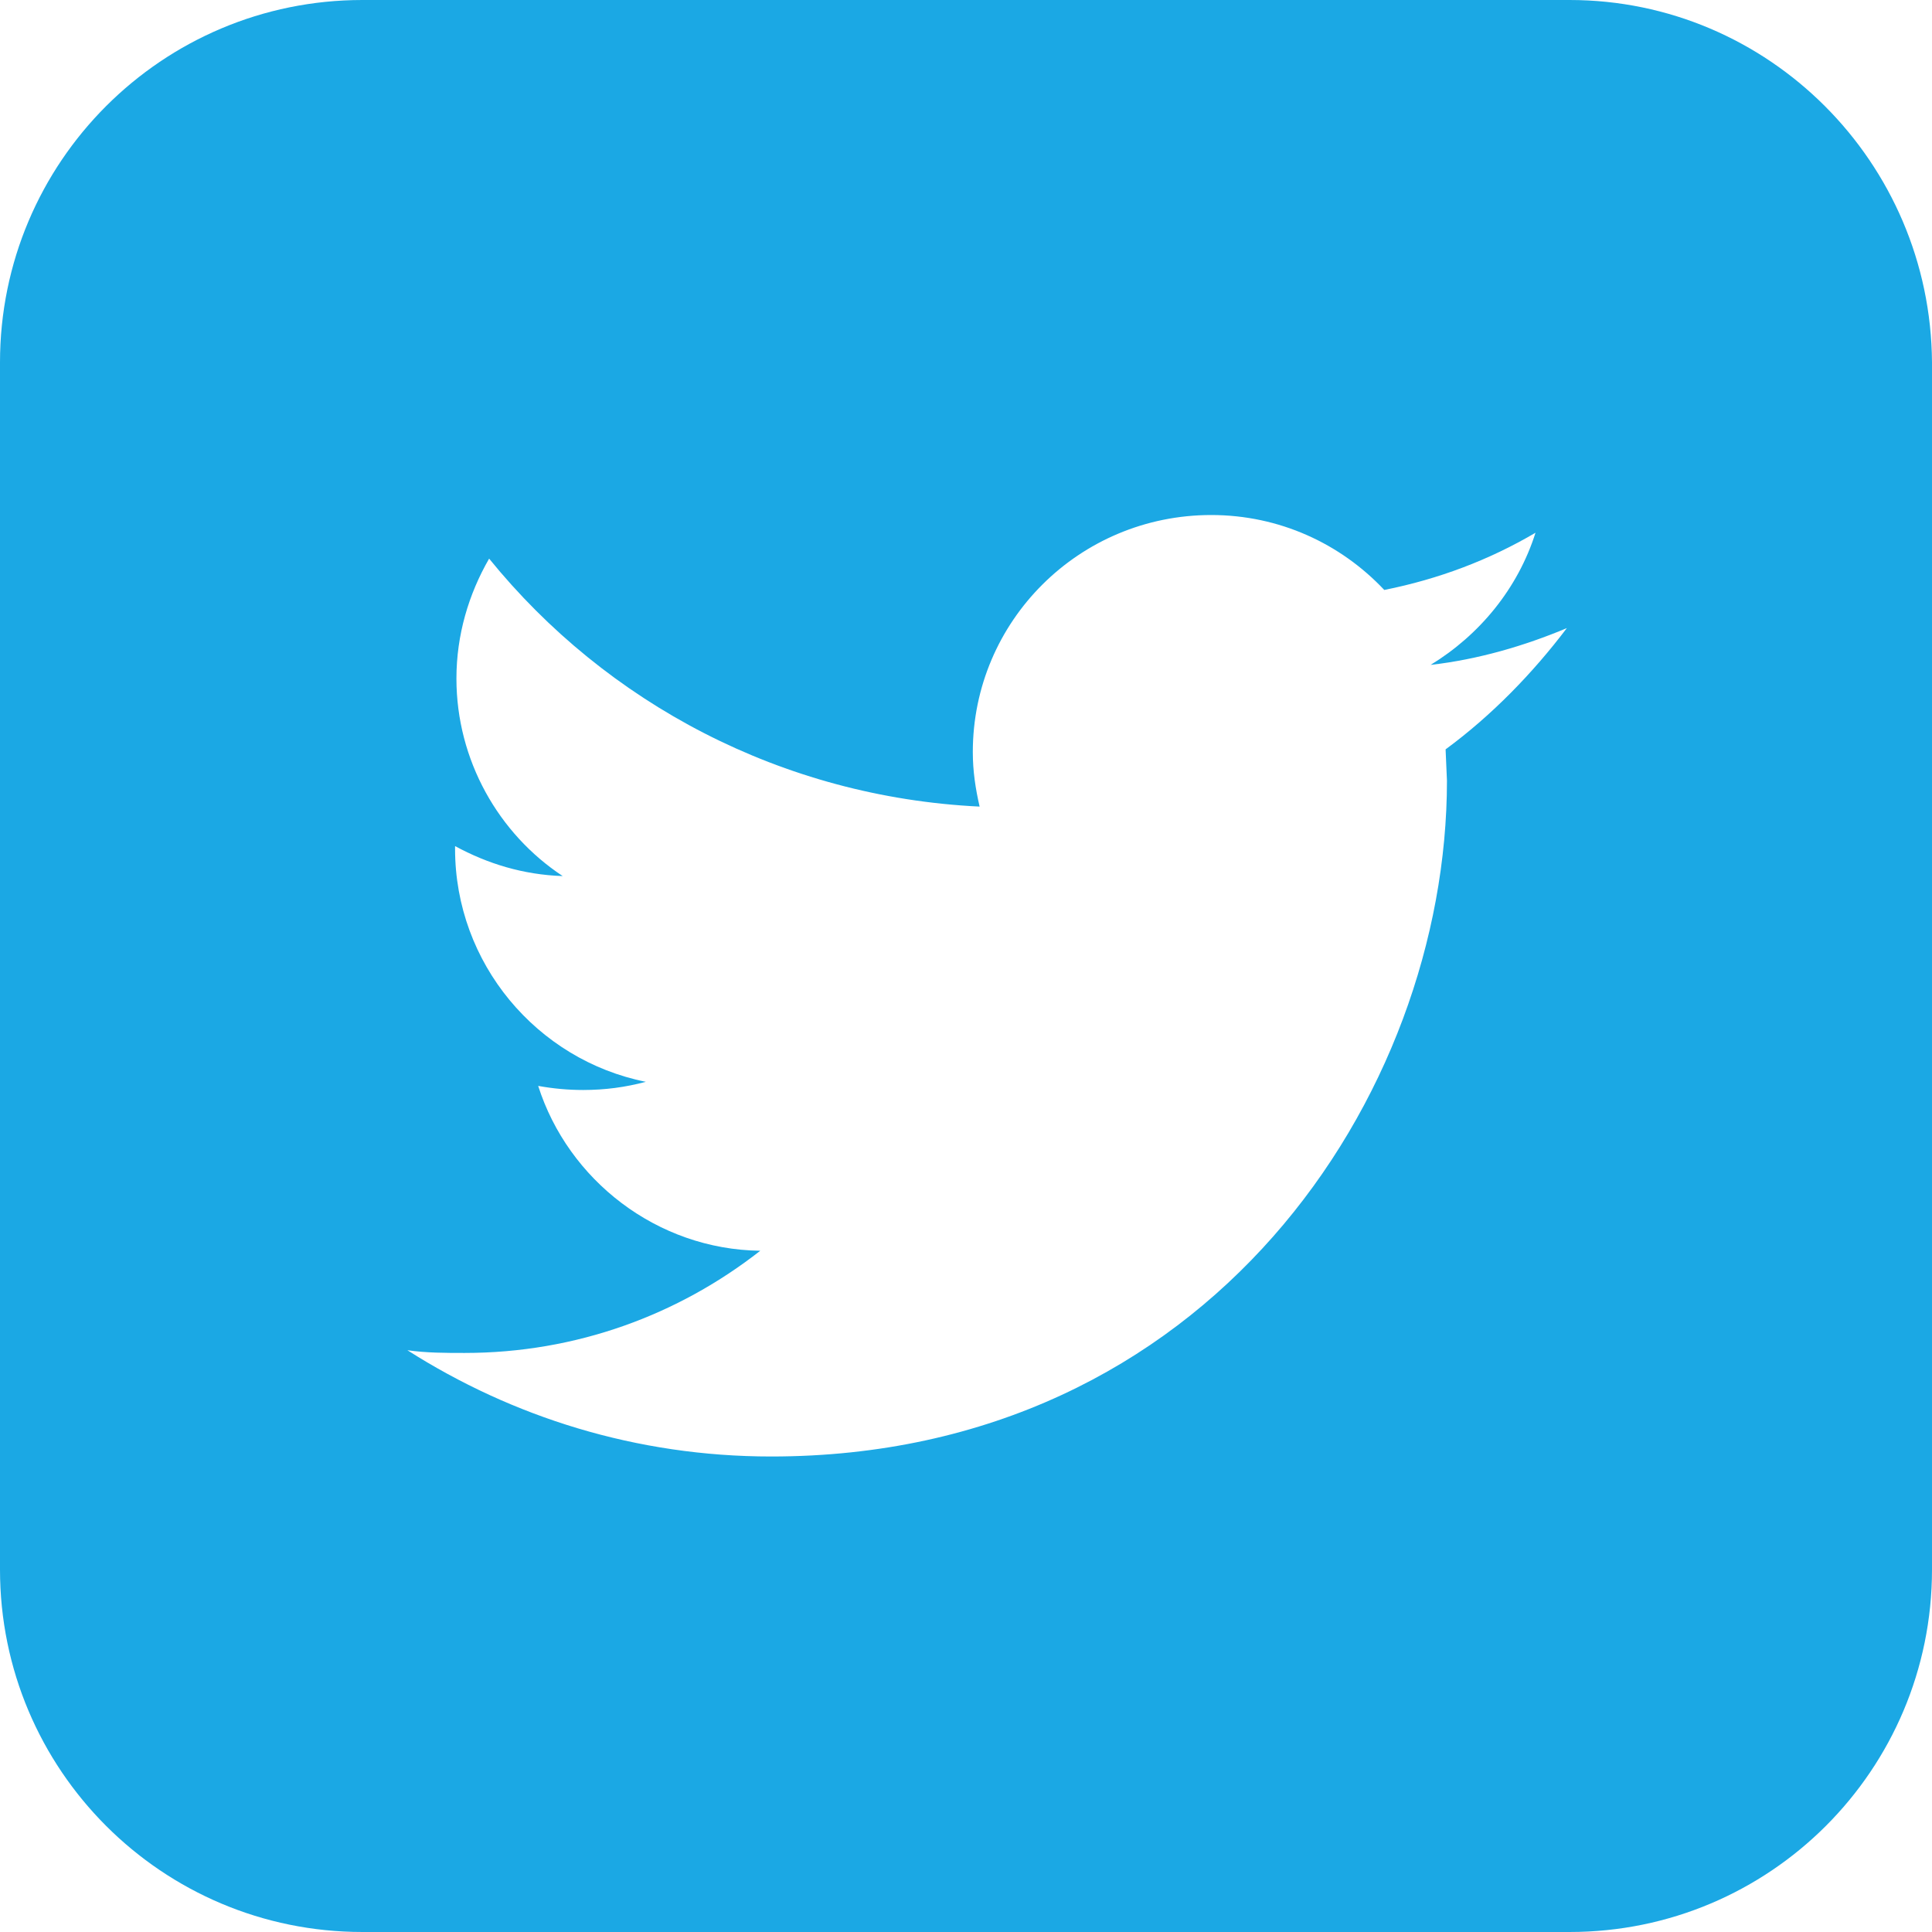 <?xml version="1.0" encoding="UTF-8" standalone="no"?>
<!-- Generator: Adobe Illustrator 18.1.1, SVG Export Plug-In . SVG Version: 6.00 Build 0)  -->

<svg
   xmlns:dc="http://purl.org/dc/elements/1.1/"
   xmlns:cc="http://creativecommons.org/ns#"
   xmlns:rdf="http://www.w3.org/1999/02/22-rdf-syntax-ns#"
   xmlns:svg="http://www.w3.org/2000/svg"
   xmlns="http://www.w3.org/2000/svg"
   xmlns:sodipodi="http://sodipodi.sourceforge.net/DTD/sodipodi-0.dtd"
   xmlns:inkscape="http://www.inkscape.org/namespaces/inkscape"
   version="1.1"
   id="Capa_1"
   x="0px"
   y="0px"
   viewBox="0 0 141.8 141.8"
   enable-background="new 0 0 255.1 141.7"
   xml:space="preserve"
   sodipodi:docname="twitter.svg"
   width="141.8"
   height="141.8"
   inkscape:version="0.92.2 (5c3e80d, 2017-08-06)"><defs
     id="defs13" /><sodipodi:namedview
     pagecolor="#ffffff"
     bordercolor="#666666"
     borderopacity="1"
     objecttolerance="10"
     gridtolerance="10"
     guidetolerance="10"
     inkscape:pageopacity="0"
     inkscape:pageshadow="2"
     inkscape:window-width="640"
     inkscape:window-height="480"
     id="namedview11"
     showgrid="false"
     fit-margin-top="0"
     fit-margin-left="0"
     fit-margin-right="0"
     fit-margin-bottom="0"
     inkscape:zoom="1.3014504"
     inkscape:cx="70.850003"
     inkscape:cy="70.950002"
     inkscape:window-x="403"
     inkscape:window-y="89"
     inkscape:window-maximized="0"
     inkscape:current-layer="Capa_1" /><g
     id="g8"
     transform="translate(-56.7)"><g
       id="g6"><g
         id="g4"><path
           d="M 171.9,0 H 83.3 C 68.6,0 56.7,11.9 56.7,26.6 v 88.6 c 0,14.7 11.9,26.6 26.6,26.6 h 88.6 c 14.7,0 26.6,-11.9 26.6,-26.6 V 26.6 C 198.4,11.9 186.5,0 171.9,0 Z m -9.1,55 0.1,2.3 c 0,23.1 -17.5,49.6 -49.6,49.6 -9.9,0 -19,-2.9 -26.7,-7.8 1.4,0.2 2.8,0.2 4.2,0.2 8.2,0 15.7,-2.8 21.7,-7.5 -7.6,-0.1 -14.1,-5.2 -16.3,-12.1 1.1,0.2 2.2,0.3 3.3,0.3 1.6,0 3.1,-0.2 4.6,-0.6 -8,-1.6 -14,-8.7 -14,-17.1 v -0.2 c 2.4,1.3 5,2.1 7.9,2.2 -4.7,-3.1 -7.8,-8.5 -7.8,-14.5 0,-3.2 0.9,-6.2 2.4,-8.8 8.6,10.6 21.5,17.5 36,18.2 -0.3,-1.3 -0.5,-2.6 -0.5,-4 0,-9.6 7.8,-17.4 17.5,-17.4 5,0 9.5,2.1 12.7,5.5 4,-0.8 7.7,-2.2 11.1,-4.2 -1.3,4.1 -4.1,7.5 -7.7,9.7 3.5,-0.4 6.9,-1.4 10,-2.7 -2.5,3.3 -5.5,6.4 -8.9,8.9 z"
           id="path2"
           inkscape:connector-curvature="0"
           style="fill:#1ba8e4" /></g></g></g></svg>